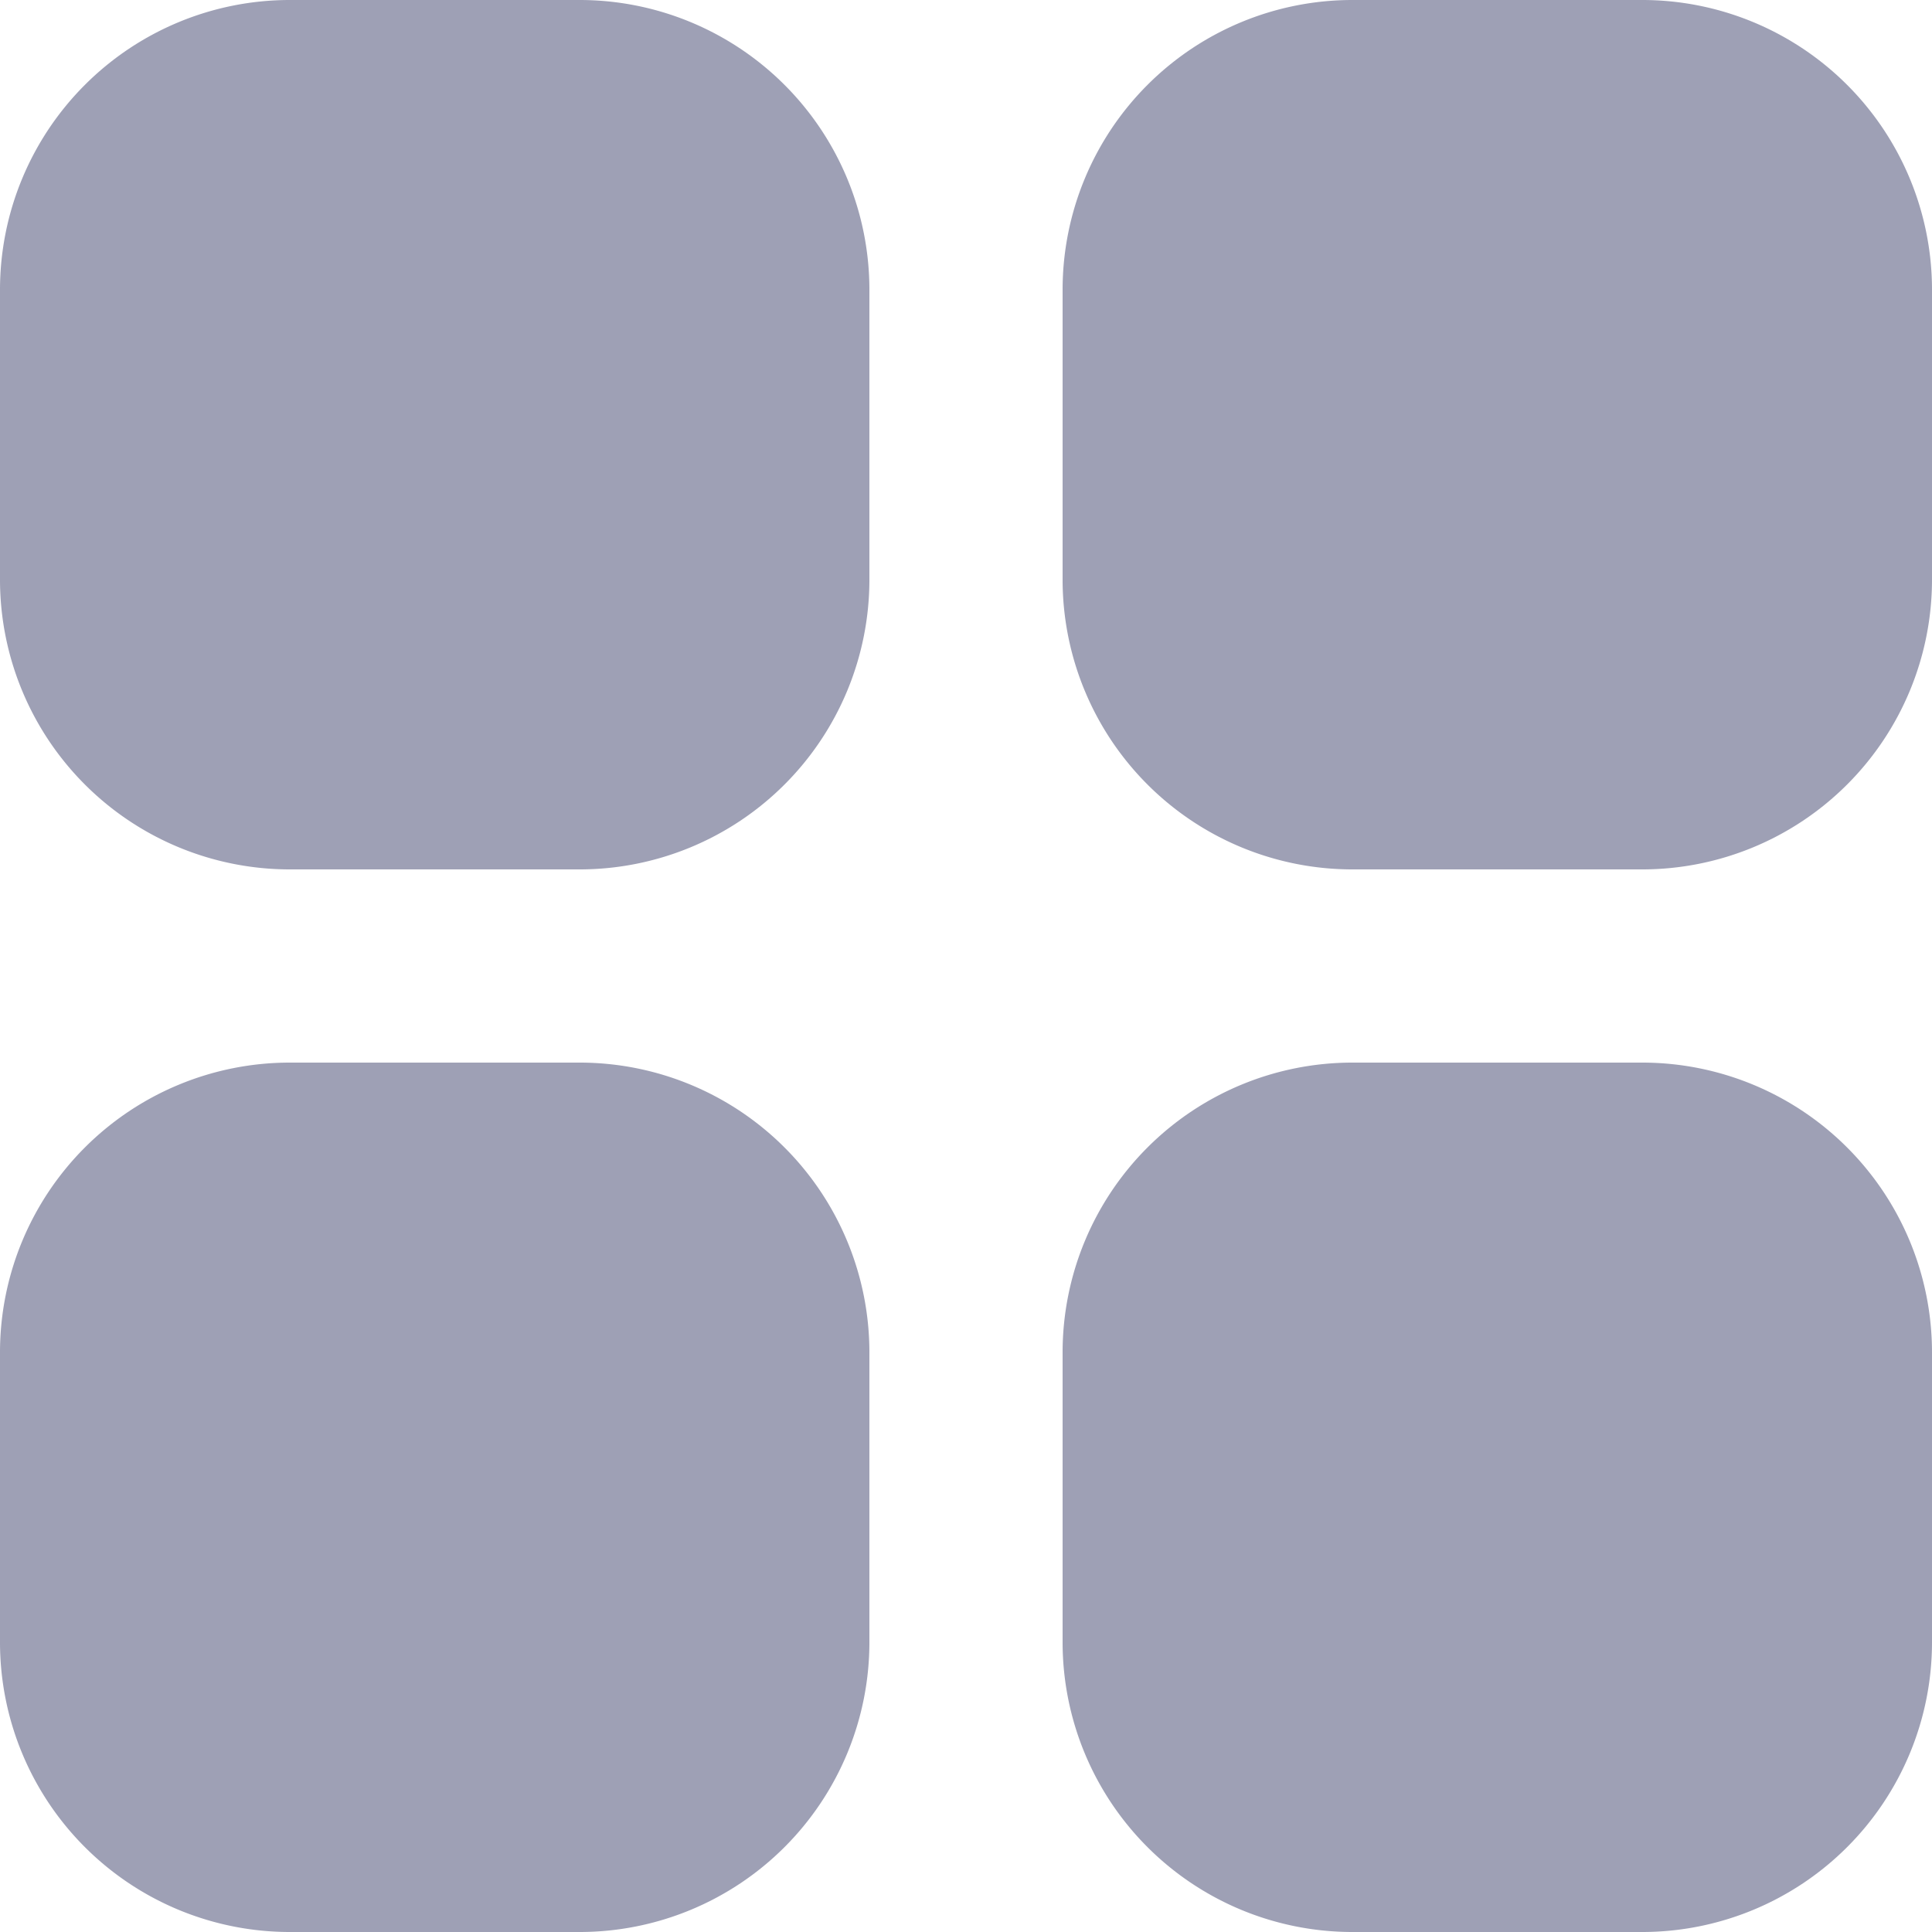 <svg xmlns="http://www.w3.org/2000/svg" width="10" height="10" viewBox="0 0 10 10">
    <path fill="#9EA0B5" fill-rule="evenodd" d="M8.5 5.5H7A1.5 1.5 0 0 0 5.5 7v1.5A1.5 1.5 0 0 0 7 10h1.5A1.5 1.5 0 0 0 10 8.5V7a1.5 1.5 0 0 0-1.5-1.5M3 5.5H1.5A1.5 1.5 0 0 0 0 7v1.5A1.5 1.5 0 0 0 1.5 10H3a1.5 1.5 0 0 0 1.5-1.5V7A1.5 1.5 0 0 0 3 5.5M8.5 0H7a1.5 1.5 0 0 0-1.5 1.5V3A1.5 1.5 0 0 0 7 4.5h1.5A1.5 1.5 0 0 0 10 3V1.5A1.5 1.5 0 0 0 8.5 0m-4 1.5V3A1.5 1.5 0 0 1 3 4.5H1.5A1.5 1.5 0 0 1 0 3V1.5A1.5 1.5 0 0 1 1.5 0H3a1.5 1.5 0 0 1 1.5 1.5"/>
</svg>
